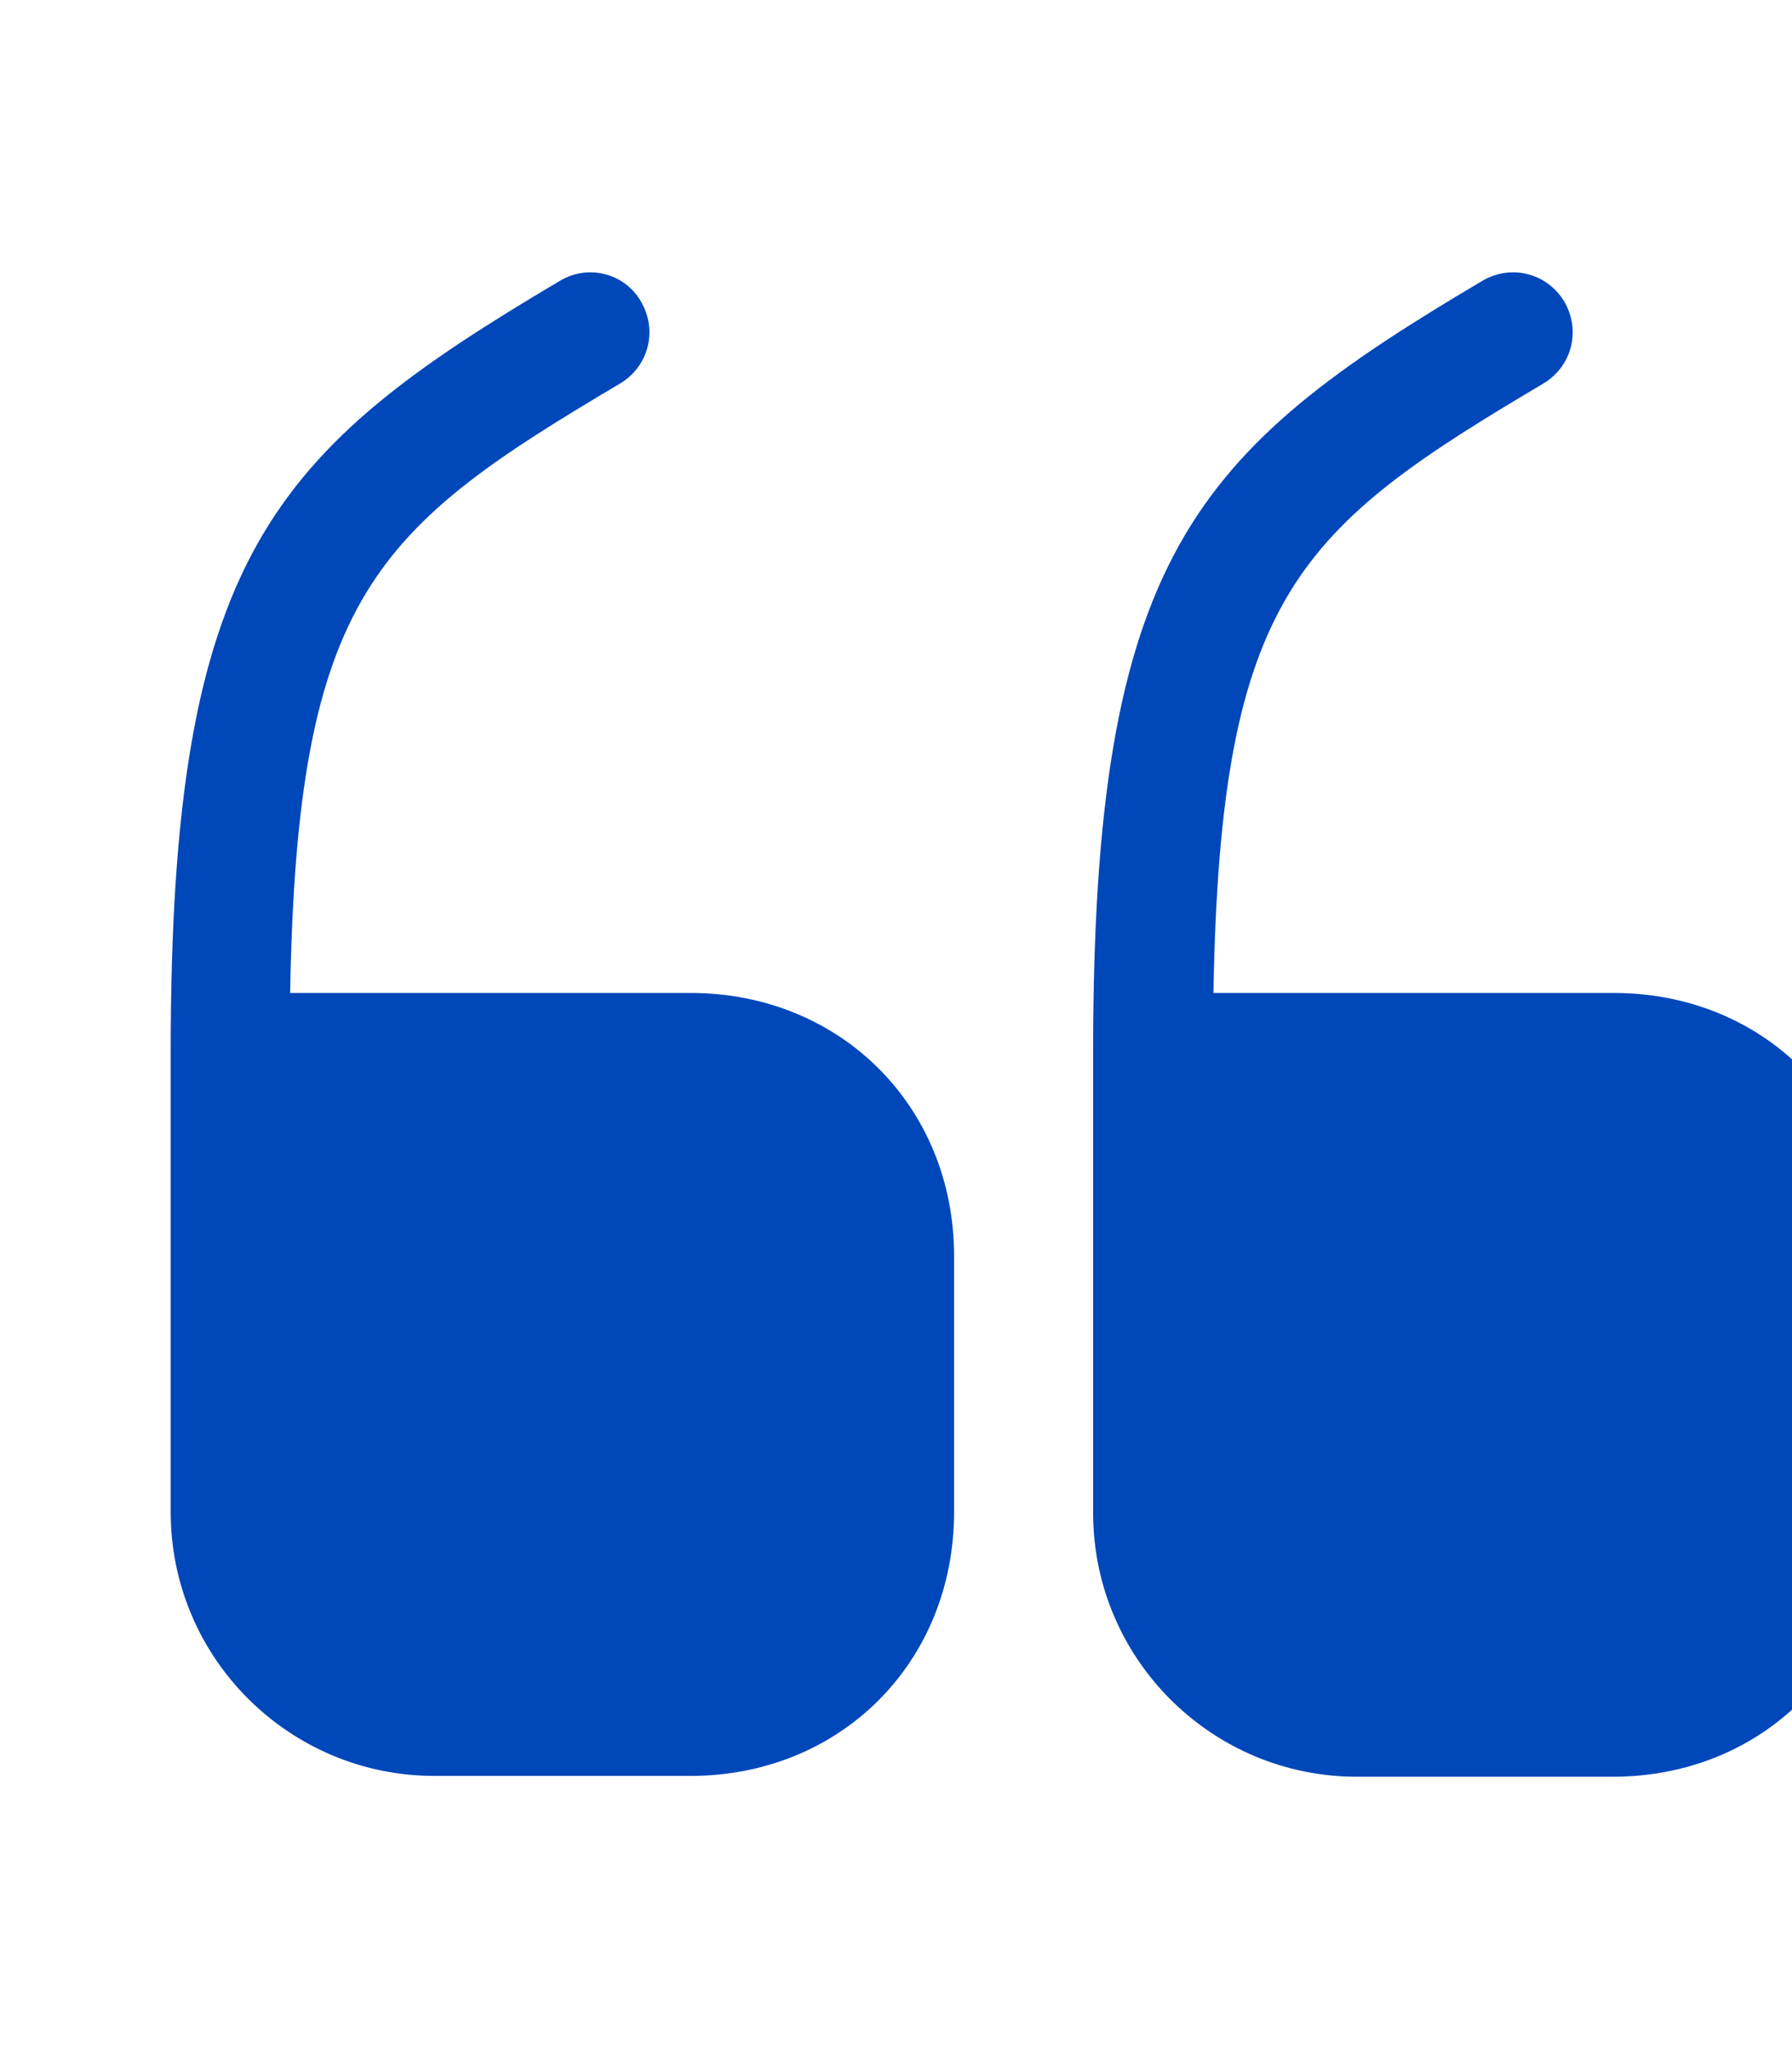 <svg width="35" height="40" viewBox="0 0 35 40" fill="none" xmlns="http://www.w3.org/2000/svg">
  <path d="M13.484 19.383H5.667C5.801 11.6 7.334 10.317 12.117 7.483C12.667 7.15 12.851 6.45 12.517 5.883C12.201 5.333 11.484 5.15 10.934 5.483C5.301 8.817 3.334 10.85 3.334 20.533V29.517C3.334 32.367 5.651 34.667 8.484 34.667H13.484C16.417 34.667 18.634 32.45 18.634 29.517V24.517C18.634 21.6 16.417 19.383 13.484 19.383Z" fill="#0047BA" />
  <path d="M31.516 19.383H23.7C23.833 11.6 25.366 10.317 30.15 7.483C30.7 7.15 30.883 6.45 30.55 5.883C30.216 5.333 29.516 5.15 28.95 5.483C23.316 8.817 21.35 10.85 21.35 20.55V29.533C21.35 32.383 23.666 34.683 26.5 34.683H31.5C34.433 34.683 36.65 32.467 36.65 29.533V24.533C36.666 21.6 34.45 19.383 31.516 19.383Z" fill="#0047BA" />
</svg>